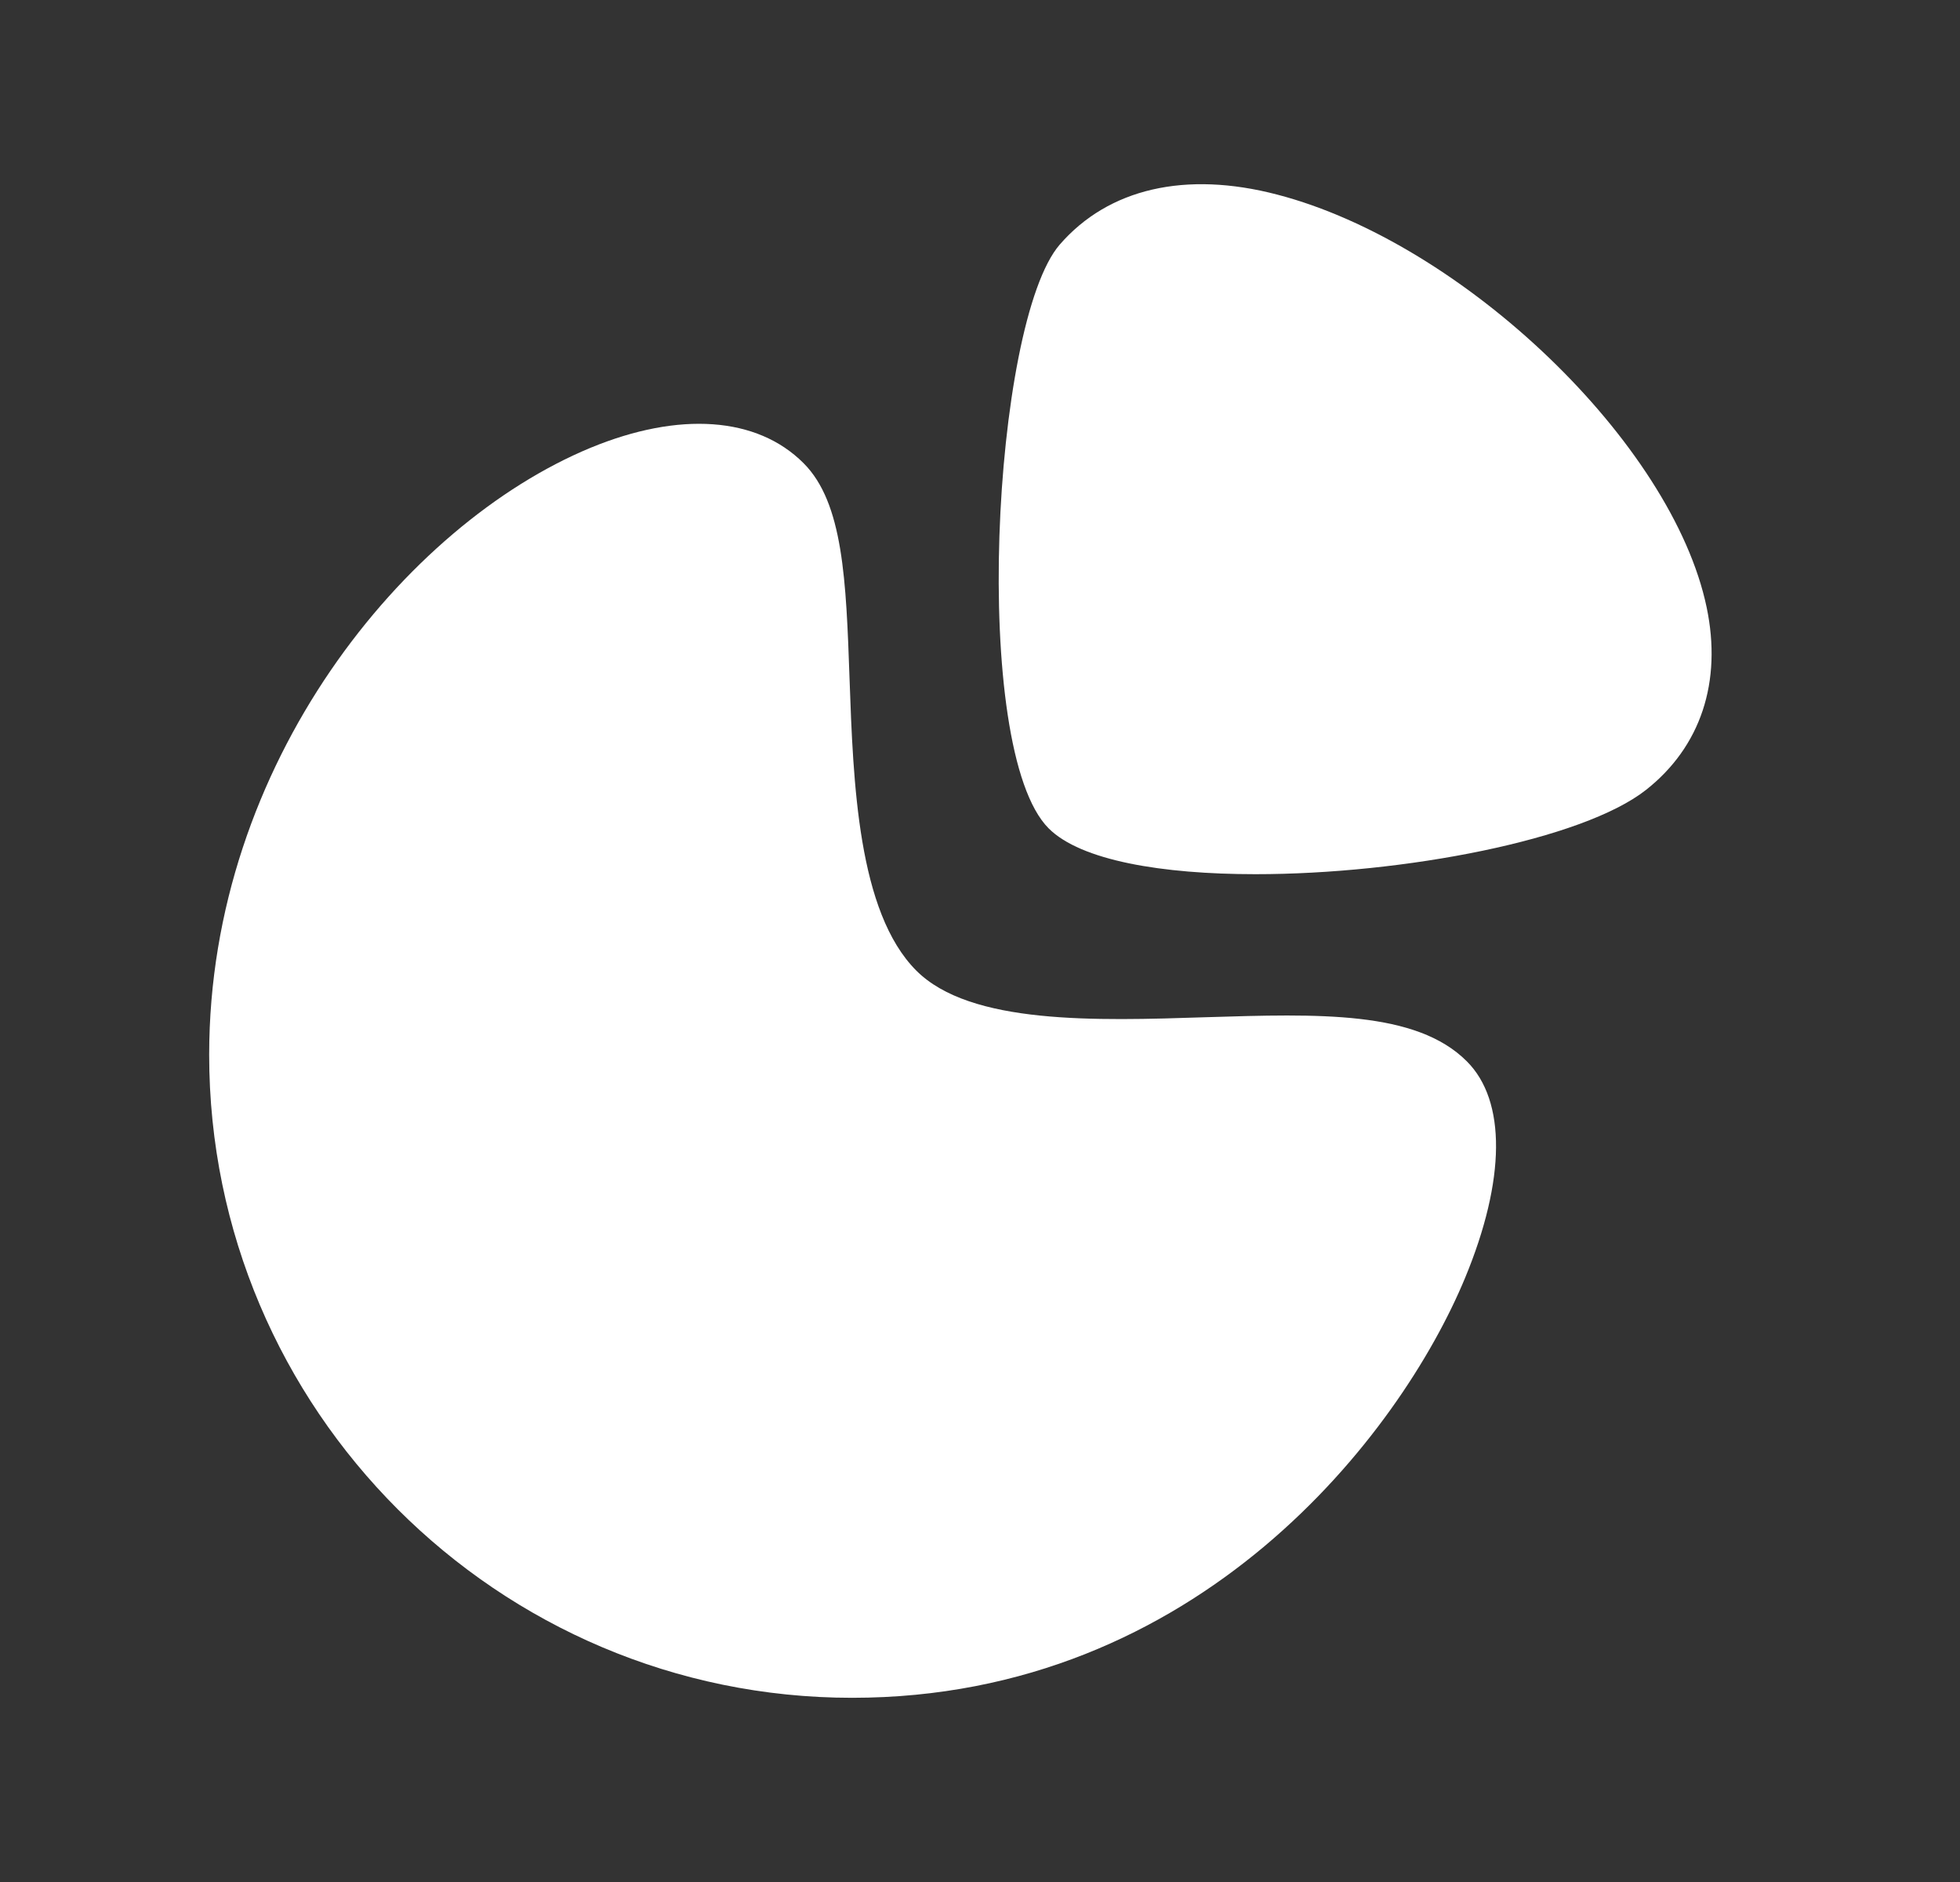 <svg width="25" height="24" viewBox="0 0 25 24" fill="none" xmlns="http://www.w3.org/2000/svg">
<rect x="0" y="0" width="25" height="24" fill="#333333" stroke="none"/>
<path fill-rule="evenodd" clip-rule="evenodd" d="M21.768 7.743C21.331 5.657 18.669 3.1 16.289 2.481C15.122 2.176 14.138 2.404 13.518 3.118C12.657 4.11 12.372 9.56 13.376 10.564C13.786 10.974 14.821 11.148 16.013 11.148C17.903 11.148 20.185 10.71 20.994 10.074C21.693 9.524 21.968 8.696 21.768 7.743Z" fill="white"/>
<path fill-rule="evenodd" clip-rule="evenodd" d="M15.382 12.972C13.973 13.018 12.378 13.068 11.688 12.378C10.941 11.63 10.883 9.981 10.836 8.655C10.792 7.403 10.757 6.413 10.249 5.906C9.656 5.313 8.665 5.243 7.531 5.711C5.174 6.688 2.668 9.733 2.668 13.451C2.668 17.972 6.347 21.651 10.869 21.651C15.29 21.651 17.863 18.285 18.687 16.297C19.206 15.045 19.214 14.037 18.709 13.534C18.062 12.886 16.818 12.928 15.382 12.972Z" fill="white"/>
</svg>
